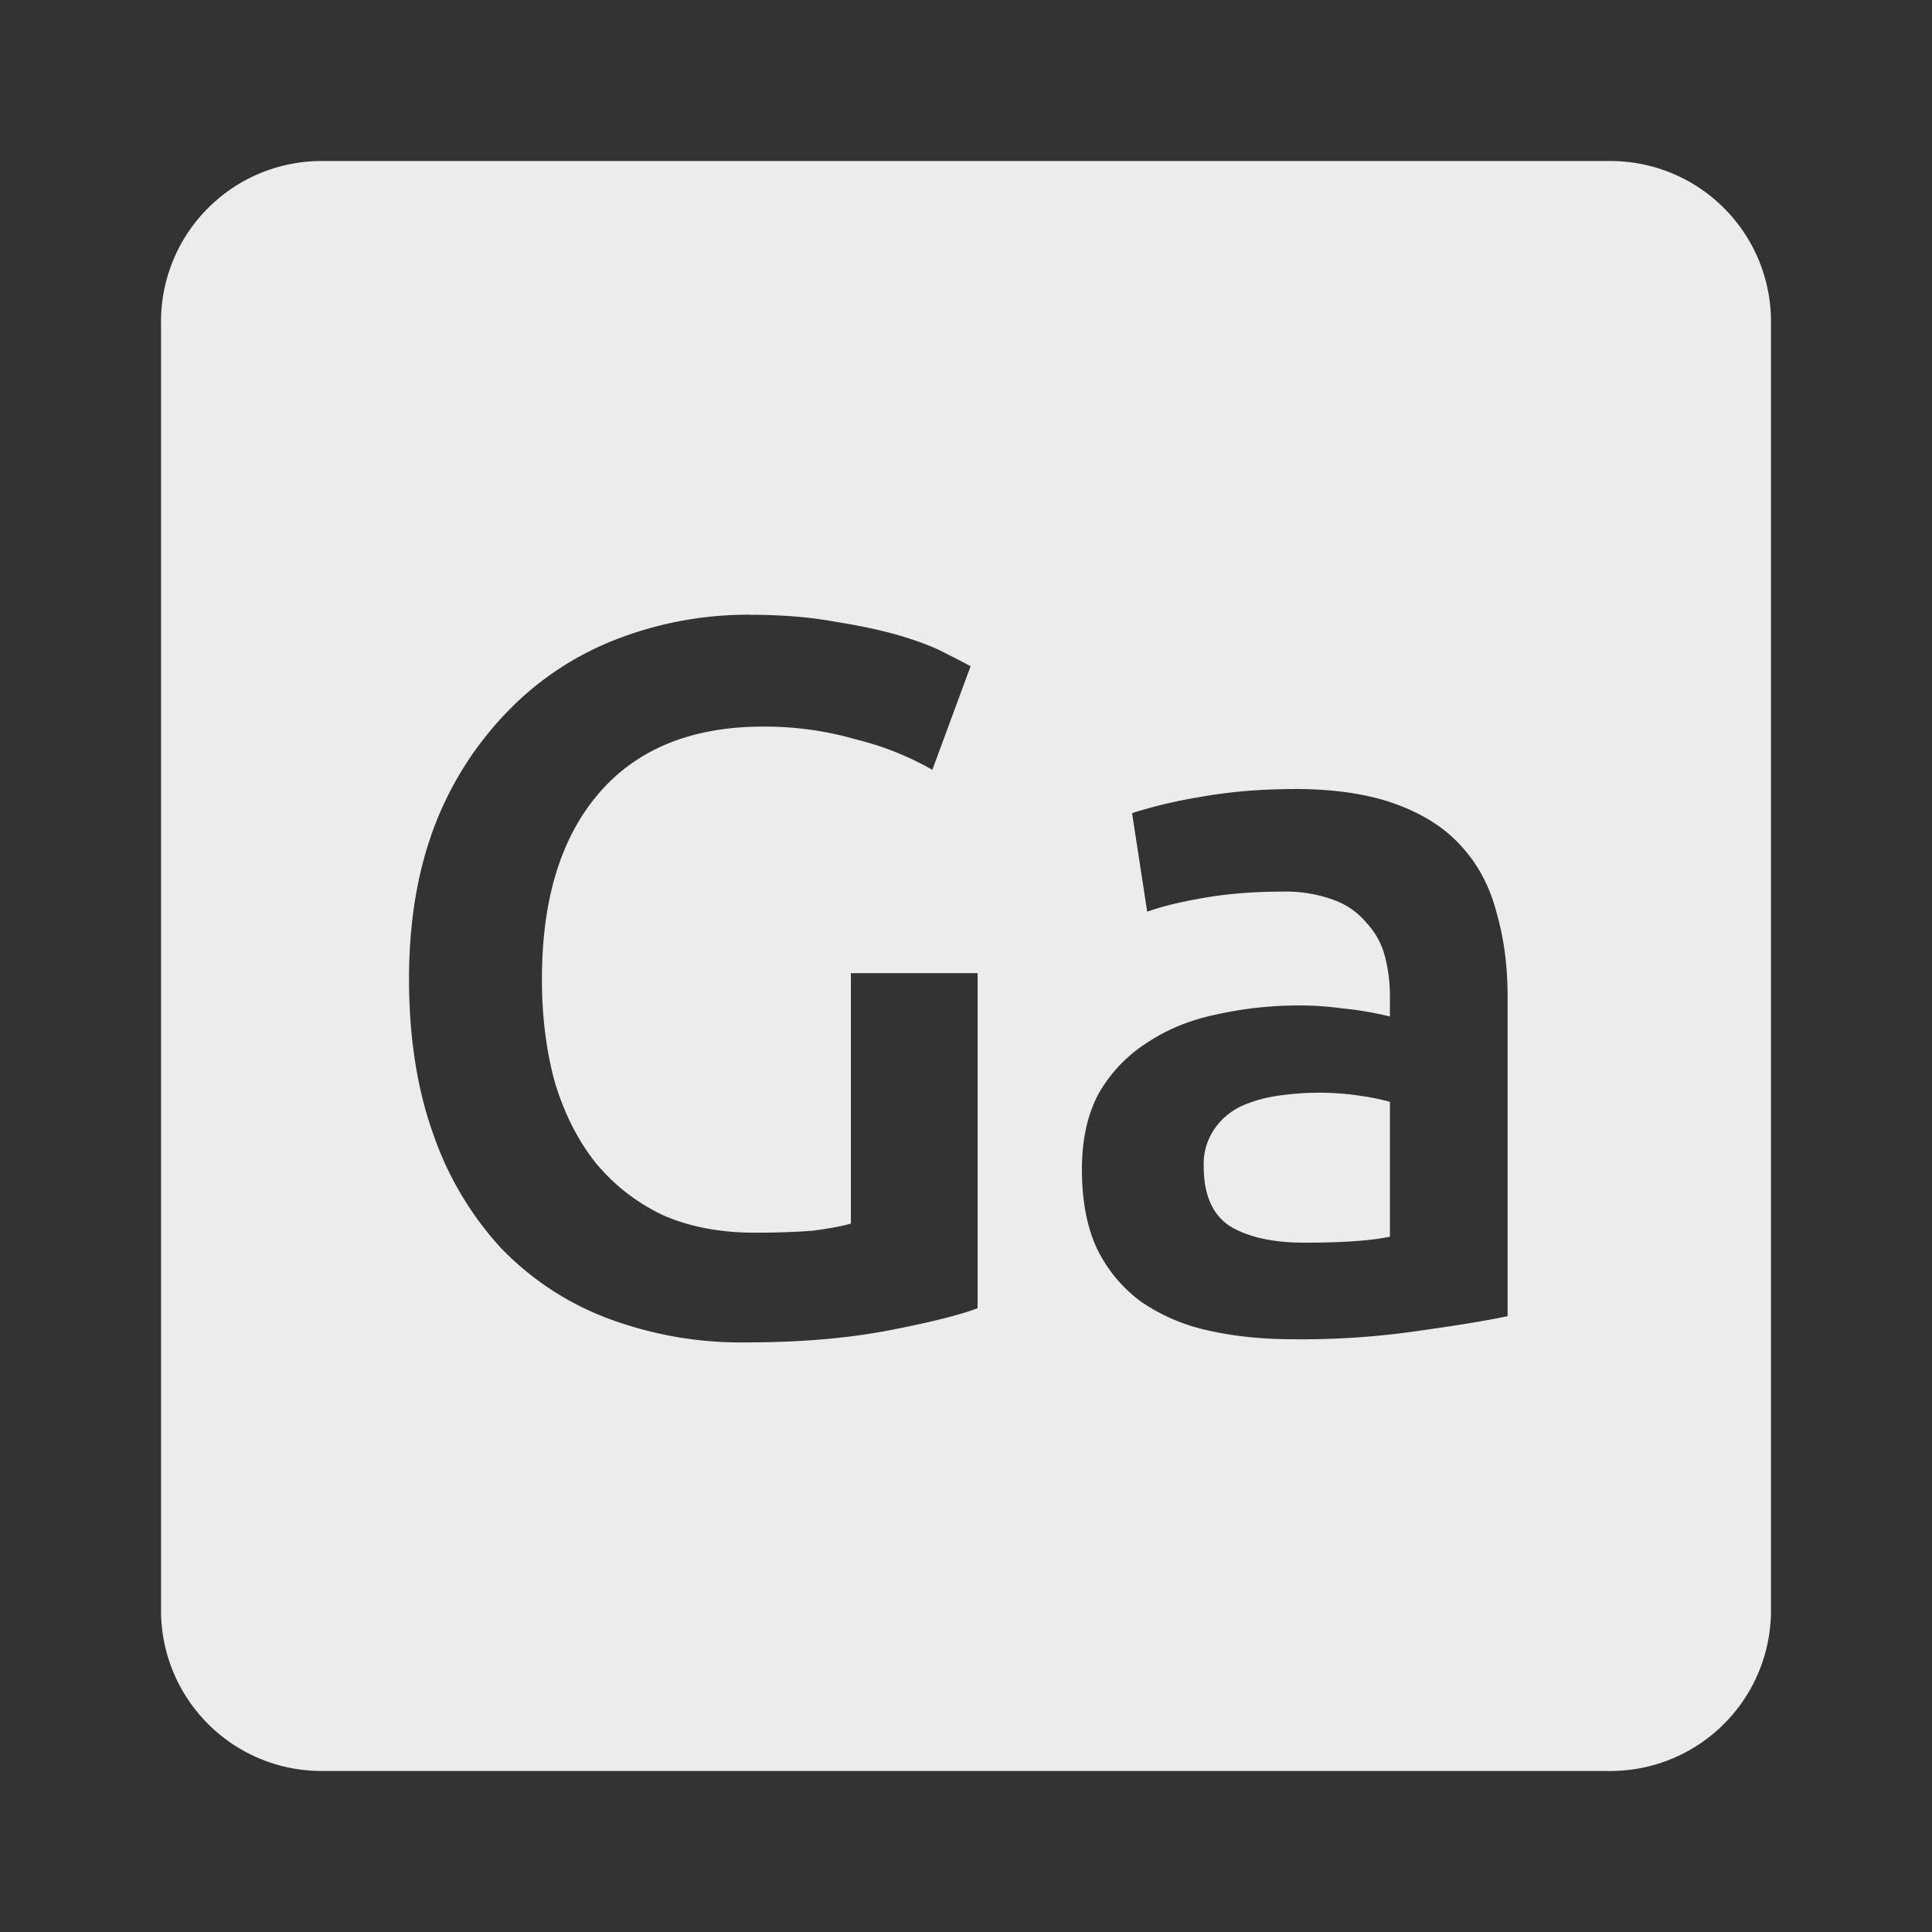 <svg viewBox="0 0 24 24" xmlns="http://www.w3.org/2000/svg"><rect x="0" y="0" width="24" height="24" fill="#333333" stroke="none"/><defs><style id="current-color-scheme" type="text/css">.ColorScheme-Text{color:#dfdfdf;}.ColorScheme-Highlight{color:#5294e2;}</style></defs><path d="M4 2c-1.108 0-2 .892-2 2v16c0 1.108.892 2 2 2h16c1.108 0 2-.892 2-2V4c0-1.108-.892-2-2-2H4zm5.32 5.637c.4 0 .754.03 1.063.088.317.05.588.109.812.176.225.067.407.138.549.213.15.075.254.129.313.162l-.475 1.287a3.663 3.663 0 0 0-.938-.375 4.094 4.094 0 0 0-1.162-.162c-.892 0-1.576.28-2.051.838-.467.55-.699 1.315-.699 2.299 0 .467.054.895.162 1.287.117.383.283.713.5.988.225.275.501.492.826.65.333.15.72.225 1.162.225.275 0 .513-.009.713-.025.2-.025.358-.055.475-.088v-3.111h1.574v4.162c-.217.083-.583.175-1.1.275-.517.1-1.112.15-1.787.15a4.711 4.711 0 0 1-1.713-.301A3.602 3.602 0 0 1 6.22 15.5a4.029 4.029 0 0 1-.838-1.412c-.2-.558-.301-1.201-.301-1.926 0-.725.11-1.365.326-1.924a4.185 4.185 0 0 1 .912-1.414 3.76 3.76 0 0 1 1.35-.887 4.534 4.534 0 0 1 1.65-.301zm6.758 2.164c.5 0 .92.063 1.262.188.342.125.613.298.813.523.208.225.354.501.438.826.092.317.137.665.137 1.049v3.963c-.233.05-.587.109-1.063.176a10.07 10.07 0 0 1-1.586.111c-.392 0-.751-.036-1.076-.111a2.334 2.334 0 0 1-.838-.363 1.793 1.793 0 0 1-.537-.65c-.125-.267-.188-.595-.188-.986 0-.375.071-.693.213-.951.15-.258.35-.467.6-.625.25-.167.538-.283.863-.35a4.708 4.708 0 0 1 1.037-.111c.167 0 .342.012.525.037.183.017.38.05.588.1v-.25a1.94 1.94 0 0 0-.063-.5.955.955 0 0 0-.227-.412.944.944 0 0 0-.412-.287 1.72 1.72 0 0 0-.637-.102c-.35 0-.671.026-.963.076-.292.05-.53.107-.713.174l-.188-1.225a5.85 5.85 0 0 1 .838-.199c.367-.067.759-.1 1.176-.1zm.299 3.773c-.167 0-.337.014-.512.039-.167.025-.321.07-.463.137a.83.83 0 0 0-.324.287.763.763 0 0 0-.125.451c0 .358.111.608.336.75.225.133.531.199.914.199.467 0 .821-.024 1.063-.074v-1.676a2.99 2.99 0 0 0-.363-.074 3.373 3.373 0 0 0-.525-.039z" fill="#ececec"/></svg>